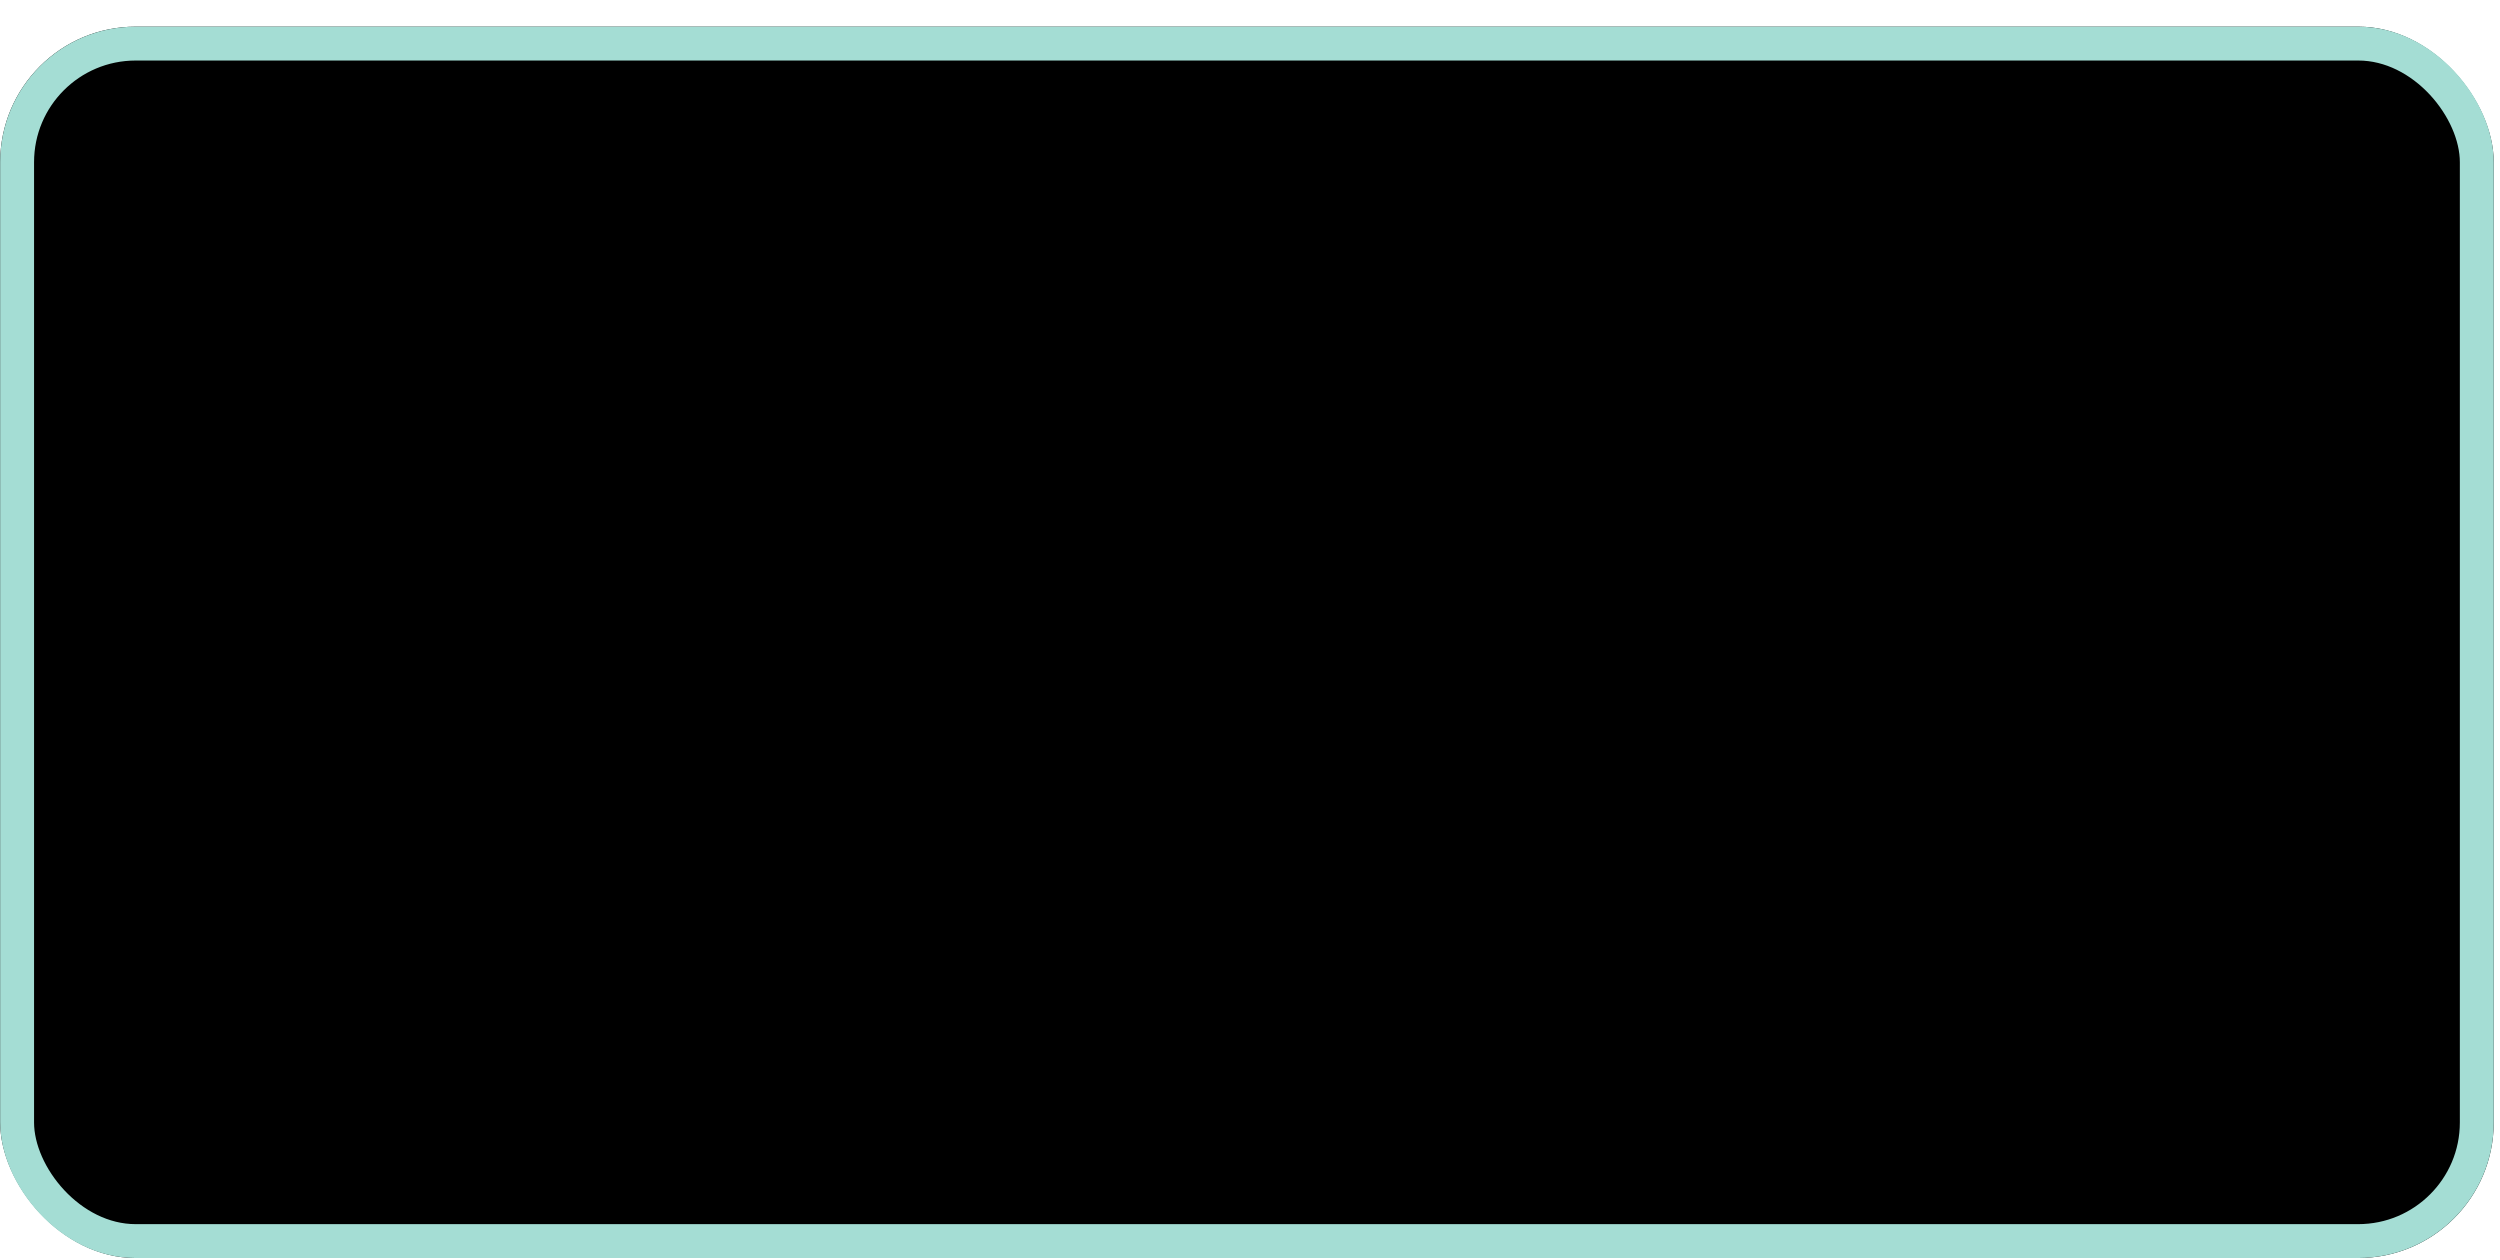 <svg width="369" height="186" viewBox="0 0 369 186" fill="none" xmlns="http://www.w3.org/2000/svg">
<g filter="url(#filter0_d)">
<rect x="0.027" y="0.934" width="368.047" height="181.75" rx="20" fill="black"/>
<rect x="2.527" y="3.434" width="363.047" height="176.75" rx="17.5" stroke="#A4DDD4" stroke-width="5"/>
</g>
<defs>
<filter id="filter0_d" x="0.027" y="0.934" width="368.047" height="184.75" filterUnits="userSpaceOnUse" color-interpolation-filters="sRGB">
<feFlood flood-opacity="0" result="BackgroundImageFix"/>
<feColorMatrix in="SourceAlpha" type="matrix" values="0 0 0 0 0 0 0 0 0 0 0 0 0 0 0 0 0 0 127 0"/>
<feOffset dy="3"/>
<feColorMatrix type="matrix" values="0 0 0 0 0.443 0 0 0 0 0.706 0 0 0 0 0.663 0 0 0 1 0"/>
<feBlend mode="normal" in2="BackgroundImageFix" result="effect1_dropShadow"/>
<feBlend mode="normal" in="SourceGraphic" in2="effect1_dropShadow" result="shape"/>
</filter>
</defs>
</svg>
